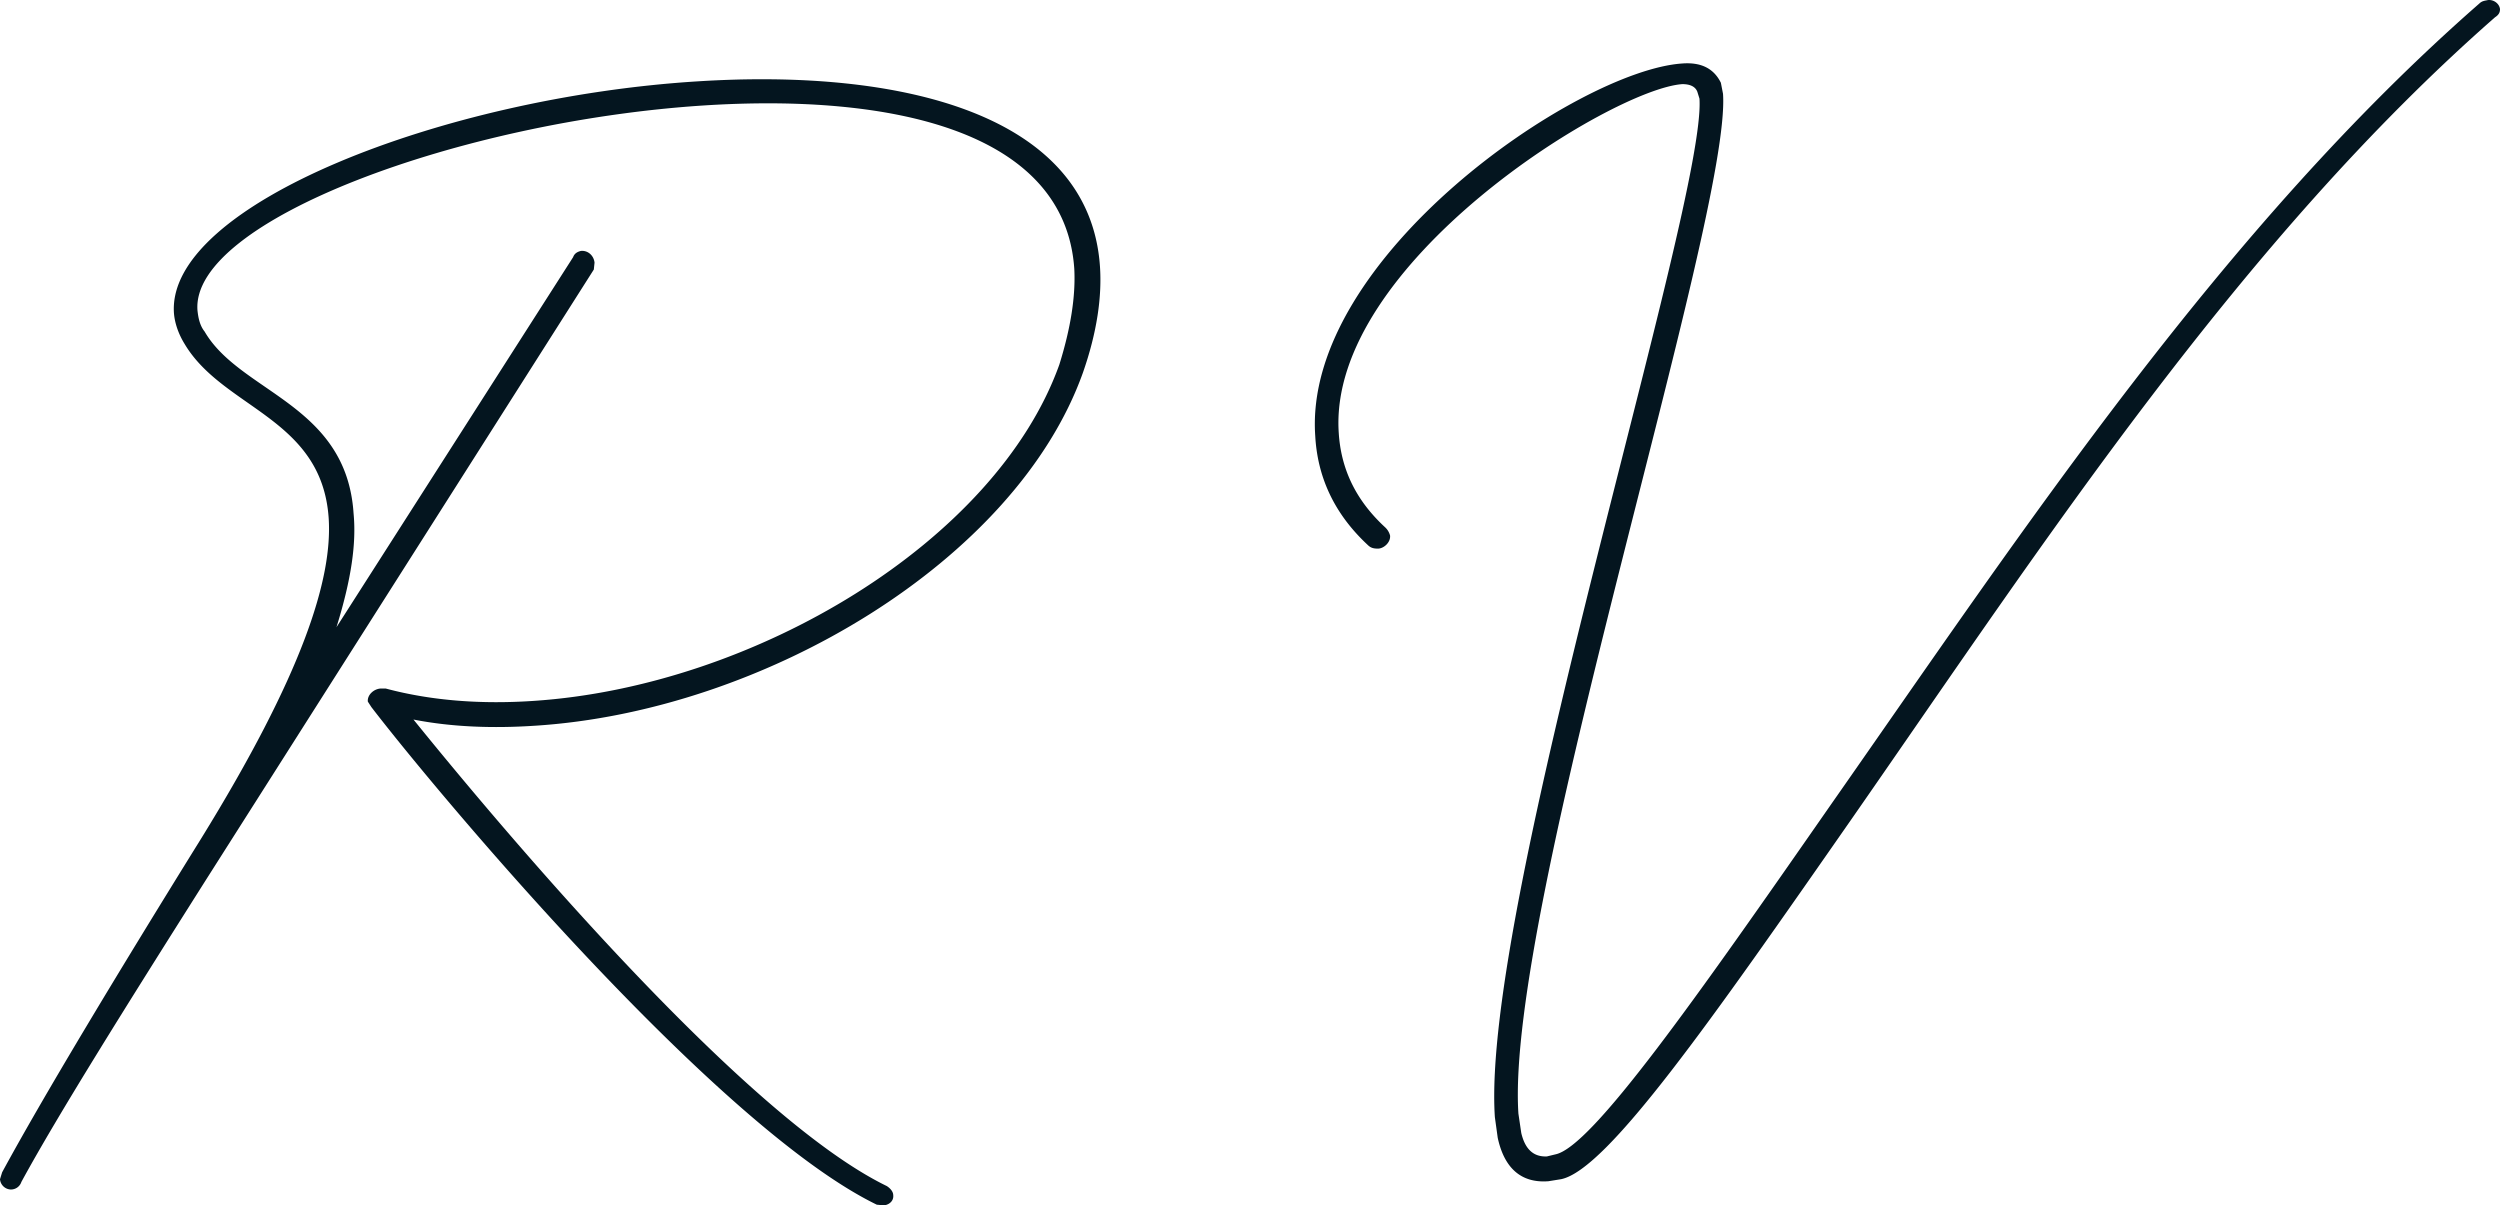 <svg width="112" height="54" fill="none" xmlns="http://www.w3.org/2000/svg"><path d="M39.281 53.97c-7.185-3.49-19.704-18.463-22.642-22.291l-.16-.247c-.032-.309.288-.587.607-.587h.191c2.076.556 4.312.71 6.611.556 9.9-.648 20.727-7.132 23.57-15.066.51-1.636.734-3.056.67-4.291-.415-6.144-8.112-7.873-16.639-7.317-10.858.71-22.93 5.156-22.643 9.17.032.308.096.678.32.956 1.596 2.748 6.355 3.242 6.674 8.15.128 1.328-.095 2.934-.766 5.095l10.603-16.58c.064-.184.223-.246.35-.277.32-.03.576.216.608.525l-.032.309L9.26 39.366C5.685 45.016 2.587 49.956.958 52.95a.493.493 0 01-.479.34.503.503 0 01-.479-.463l.096-.309c1.756-3.242 5.078-8.768 8.91-14.942 4.535-7.348 5.908-11.64 5.717-14.387-.32-4.477-4.727-4.878-6.452-7.78-.287-.463-.447-.957-.479-1.39-.319-4.846 12.072-9.663 23.441-10.373 9.134-.586 17.565 1.451 18.044 8.274.096 1.359-.127 2.964-.766 4.786-3.002 8.397-14.276 15.158-24.559 15.807-1.852.123-3.705.061-5.429-.278 3.545 4.384 14.659 17.72 21.205 20.9.192.124.288.278.288.402.032.247-.16.432-.415.463l-.32-.03zm27.817-2.996l-.128-.926c-.639-9.447 9.485-41.03 9.166-45.63l-.096-.309c-.096-.247-.351-.34-.67-.34-3.162.217-15.905 8.059-15.394 15.623.096 1.543.703 2.963 2.076 4.23a.77.77 0 01.223.37c.032.308-.287.586-.542.586-.192 0-.32-.03-.448-.154-1.564-1.451-2.267-3.118-2.363-4.909C58.38 11.55 70.675 3.152 75.37 2.844c.83-.062 1.405.216 1.725.864l.096.494c.383 5.465-9.773 36.553-9.166 45.692l.128.864c.16.68.51 1.08 1.15 1.05l.383-.093c1.628-.34 6.227-6.884 12.327-15.652C90.762 23.559 99.609 10.19 111.074.158c.128-.124.255-.124.383-.155.256-.03.511.155.543.402 0 .123-.032.247-.224.37-11.369 9.972-20.12 23.402-28.838 35.936-6.26 8.984-10.922 15.684-12.998 16.116l-.575.093c-1.245.092-1.98-.618-2.267-1.946z" fill="#04151F"/></svg>